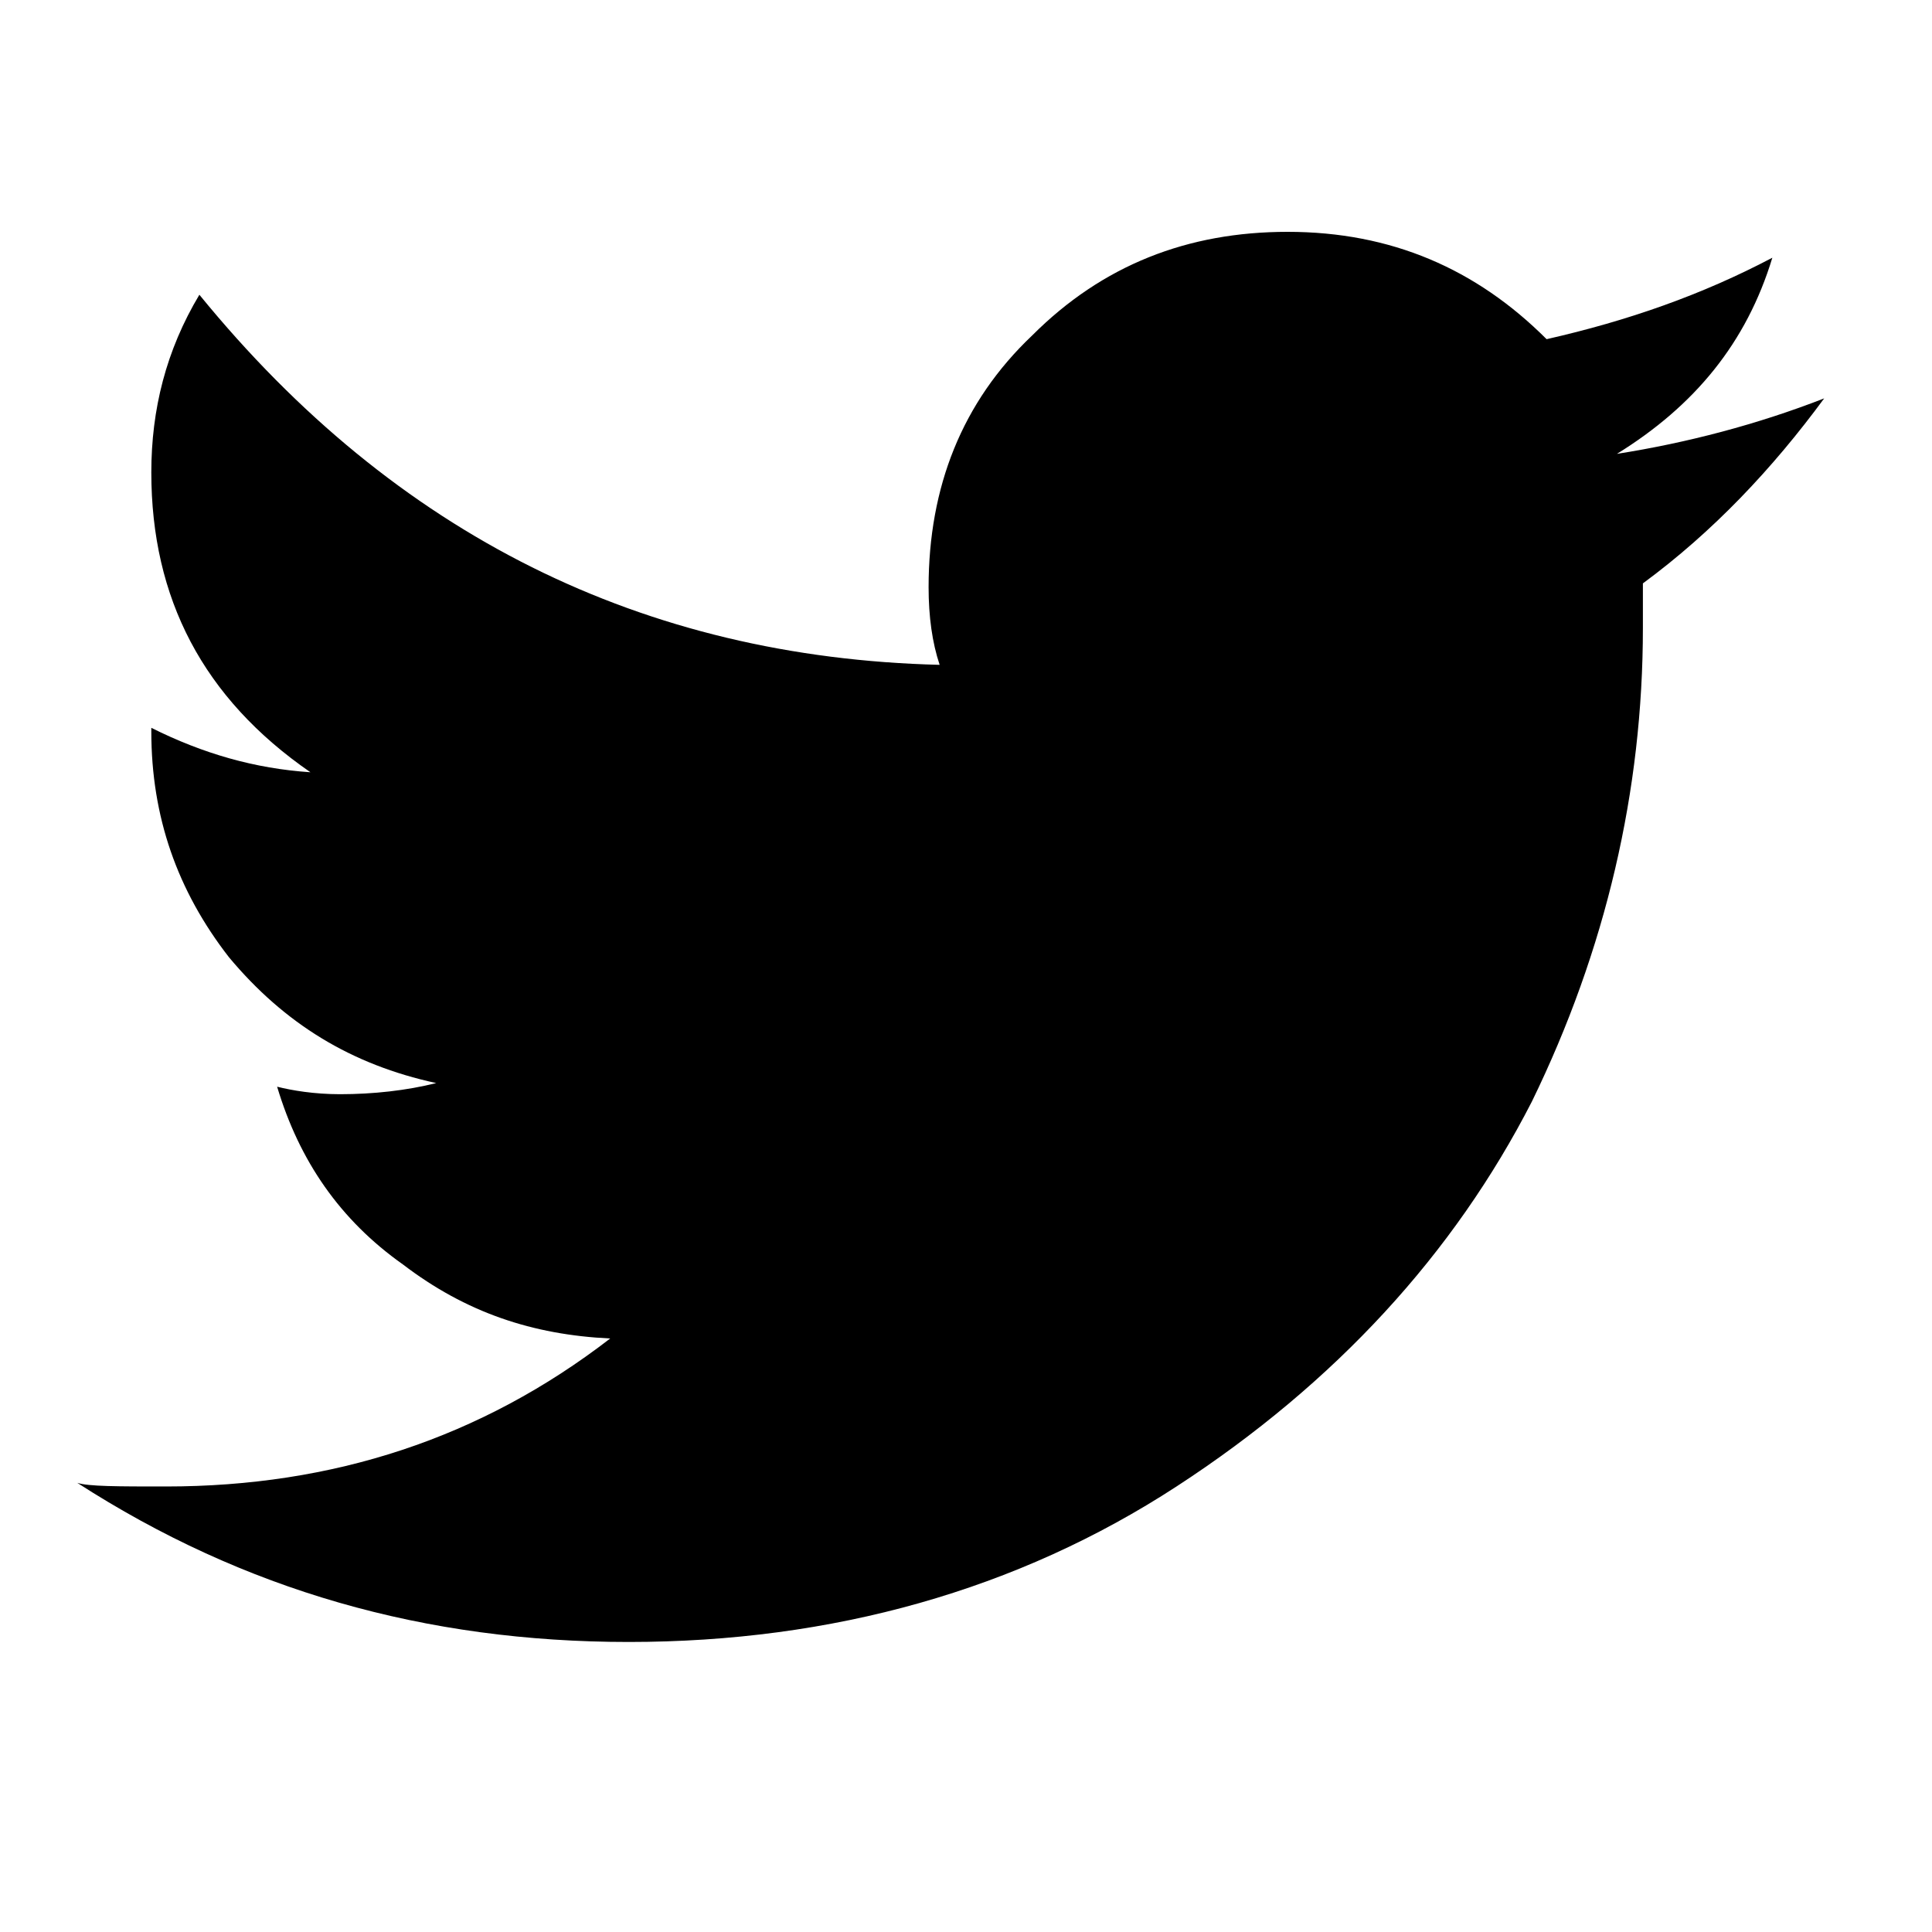 <svg xmlns="http://www.w3.org/2000/svg" viewBox="0 0 25 25" id="twitter">
  <path d="M23.605,5.155 C23.605,5.155 23.605,5.155 23.605,5.155 C22.935,6.065 22.169,6.879 21.259,7.549 C21.259,7.549 21.259,7.549 21.259,7.549 C21.259,7.549 21.259,8.124 21.259,8.124 C21.259,10.231 20.78,12.291 19.822,14.255 C19.822,14.255 19.822,14.255 19.822,14.255 C18.816,16.218 17.284,17.895 15.224,19.235 C15.224,19.235 15.224,19.235 15.224,19.235 C13.165,20.576 10.77,21.247 8.136,21.247 C8.136,21.247 8.136,21.247 8.136,21.247 C5.502,21.247 3.155,20.577 1,19.188 C1,19.188 1,19.188 1,19.188 C1.144,19.235 1.527,19.235 2.149,19.235 C2.149,19.235 2.149,19.235 2.149,19.235 C4.305,19.235 6.22,18.613 7.896,17.32 C7.896,17.32 7.896,17.32 7.896,17.32 C6.891,17.272 6.028,16.984 5.214,16.362 C5.214,16.362 5.214,16.362 5.214,16.362 C4.4,15.787 3.873,15.021 3.586,14.062 C3.586,14.062 3.586,14.062 3.586,14.062 C3.777,14.11 4.065,14.159 4.4,14.159 C4.4,14.159 4.4,14.159 4.4,14.159 C4.831,14.159 5.262,14.111 5.645,14.015 C5.645,14.015 5.645,14.015 5.645,14.015 C4.544,13.776 3.682,13.248 2.963,12.387 C2.963,12.387 2.963,12.387 2.963,12.387 C2.293,11.525 1.958,10.567 1.958,9.466 C1.958,9.466 1.958,9.466 1.958,9.466 C1.958,9.466 1.958,9.418 1.958,9.418 C2.628,9.753 3.298,9.945 4.017,9.993 C4.017,9.993 4.017,9.993 4.017,9.993 C2.628,9.035 1.958,7.742 1.958,6.113 C1.958,6.113 1.958,6.113 1.958,6.113 C1.958,5.299 2.149,4.533 2.58,3.814 C2.58,3.814 2.58,3.814 2.58,3.814 C5.119,6.927 8.327,8.508 12.159,8.603 C12.159,8.603 12.159,8.603 12.159,8.603 C12.063,8.316 12.016,7.98 12.016,7.598 C12.016,7.598 12.016,7.598 12.016,7.598 C12.016,6.305 12.447,5.203 13.356,4.341 C13.356,4.341 13.356,4.341 13.356,4.341 C14.266,3.43 15.368,3 16.661,3 C16.661,3 16.661,3 16.661,3 C18.002,3 19.103,3.479 20.013,4.389 C20.013,4.389 20.013,4.389 20.013,4.389 C21.067,4.15 22.025,3.814 22.934,3.335 C22.934,3.335 22.934,3.335 22.934,3.335 C22.599,4.437 21.929,5.251 20.923,5.873 C20.923,5.873 20.923,5.873 20.923,5.873 C21.833,5.73 22.742,5.491 23.605,5.155 C23.605,5.155 23.605,5.155 23.605,5.155 L23.605,5.155 Z"/>
  <title>Twitter</title>
</svg>